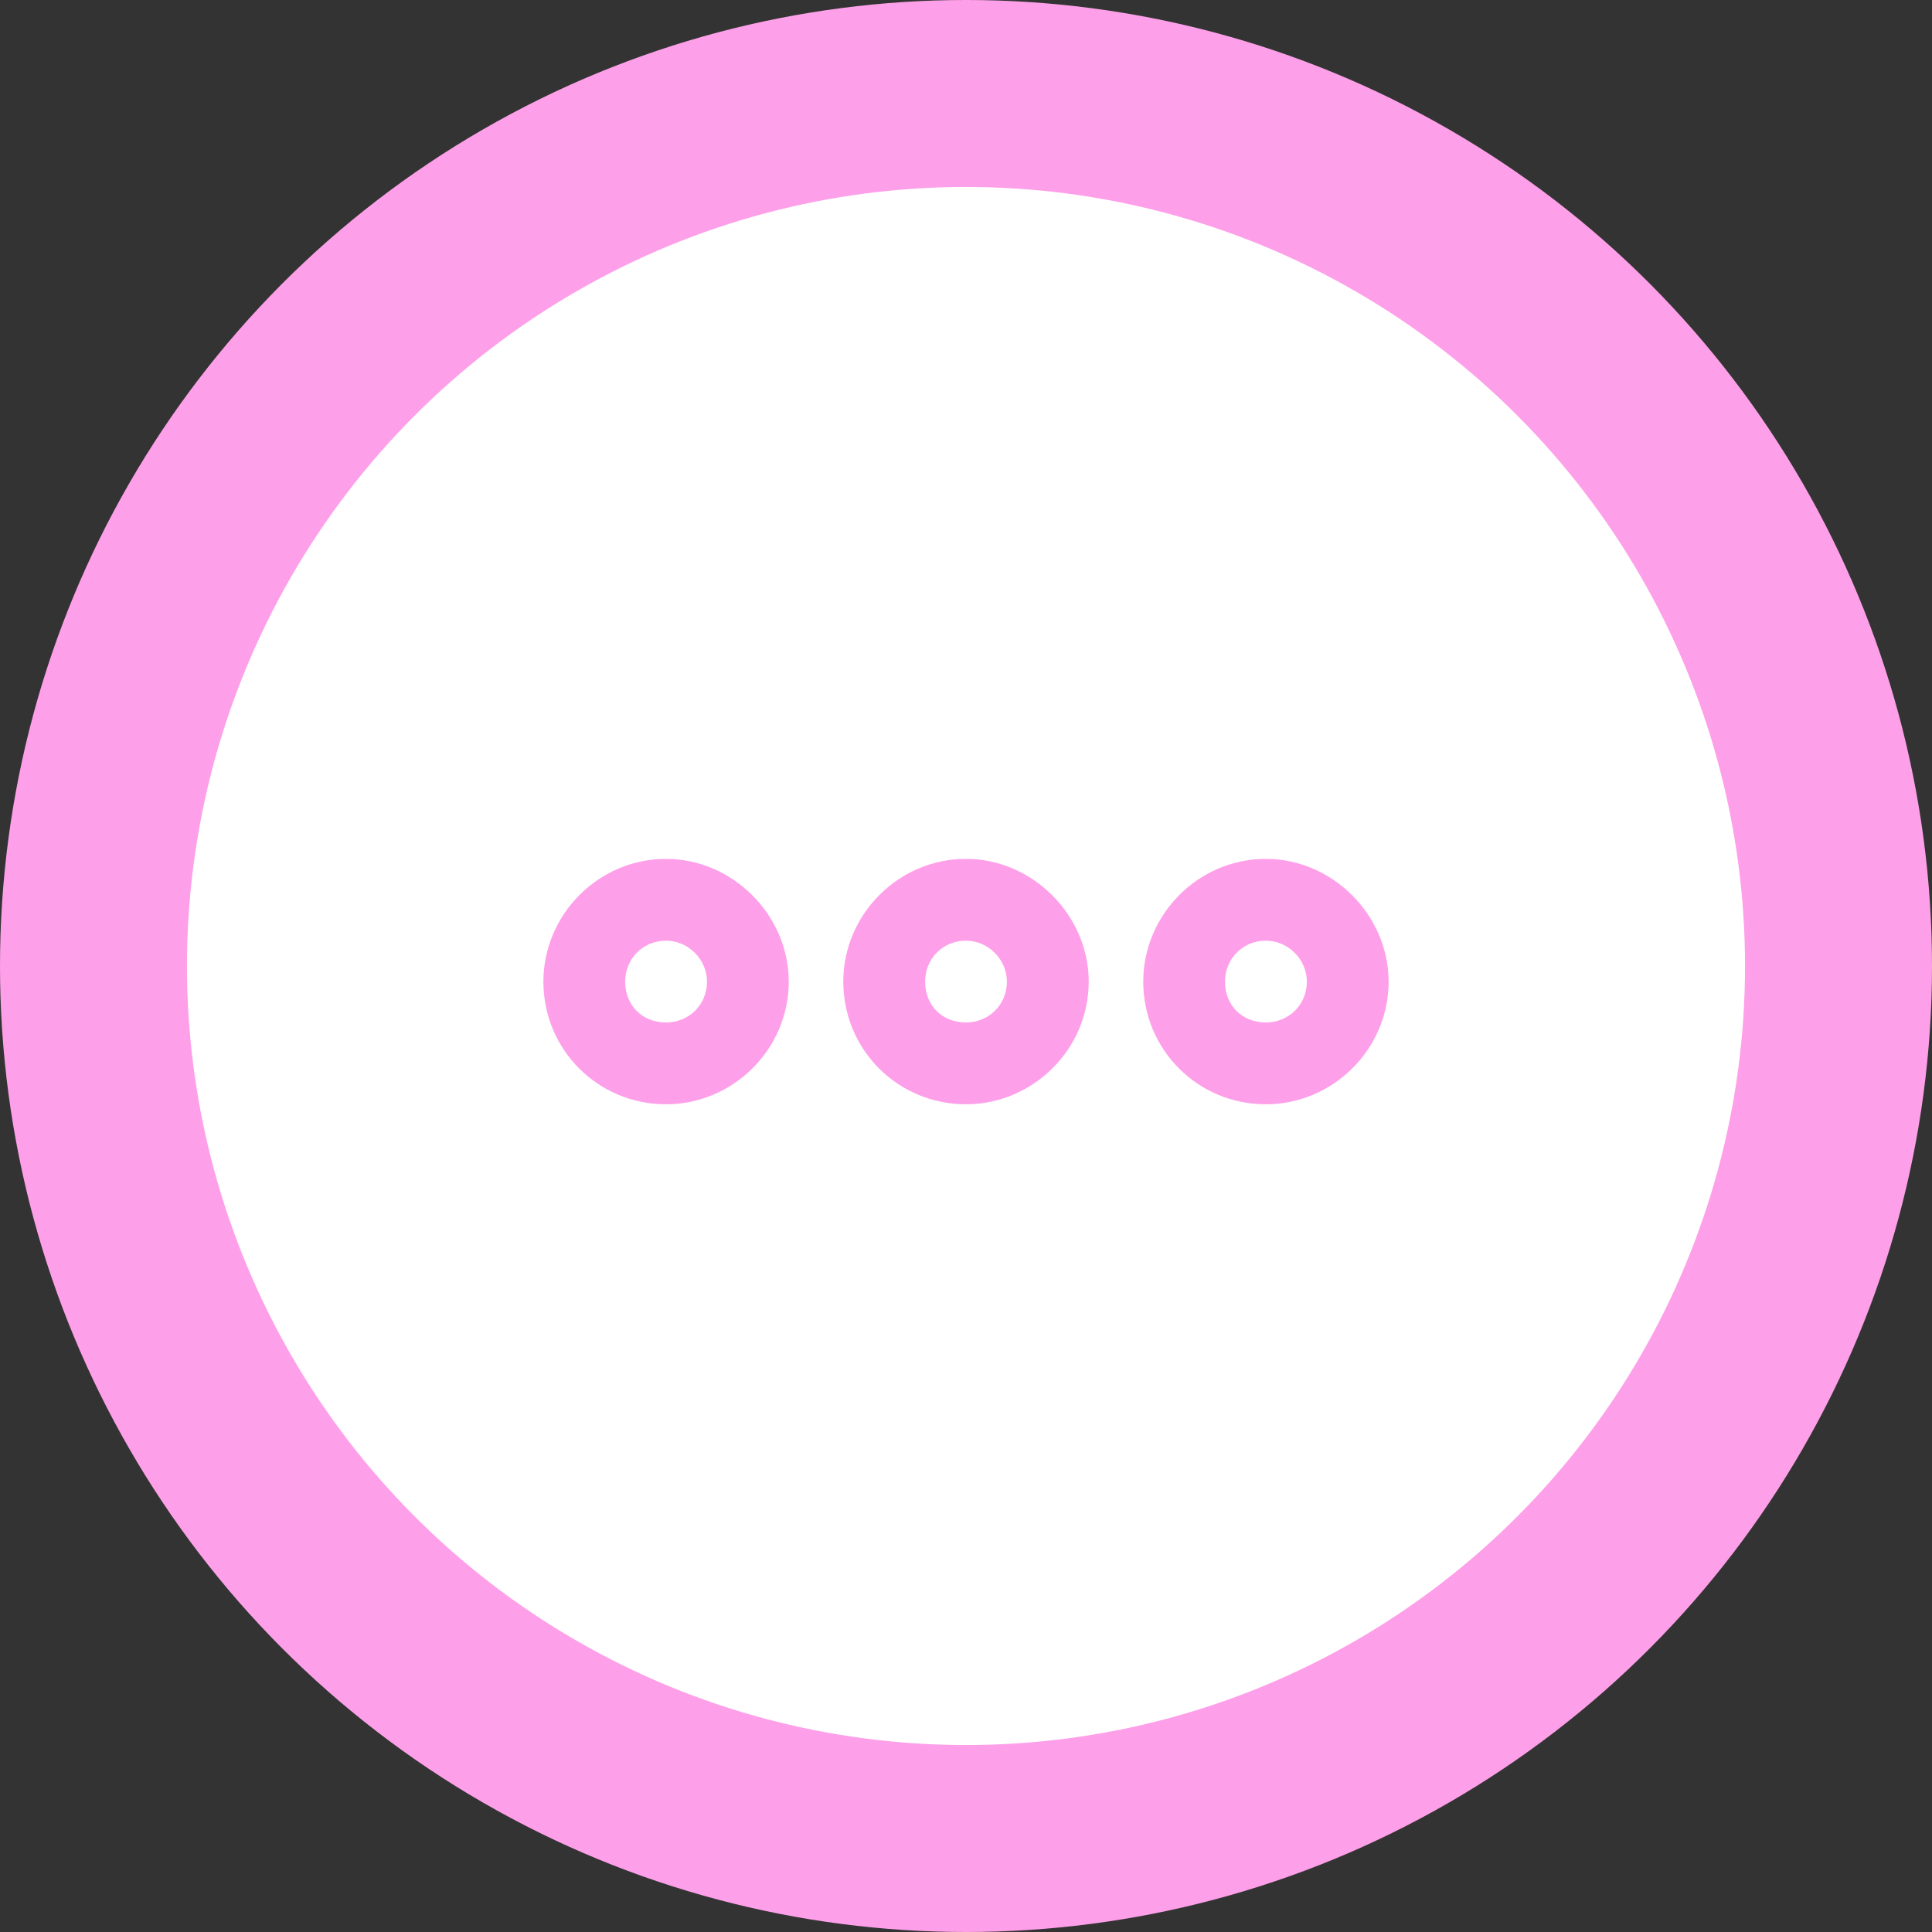 <svg width="31" height="31" viewBox="0 0 31 31" fill="none" xmlns="http://www.w3.org/2000/svg">
<rect x="0" y="0" width="31" height="31" fill="#333333" stroke="none"/>
<g id="Others-circle">
<circle id="Ellipse 89" cx="15.5" cy="15.5" r="15.5" fill="#FEA0E9"/>
<circle id="Ellipse 90" cx="15.5" cy="15.5" r="12.5" fill="white"/>
<path id="&#239;&#142;&#155;" d="M15.5 13.781C14.406 13.781 13.531 14.684 13.531 15.75C13.531 16.844 14.406 17.719 15.5 17.719C16.566 17.719 17.469 16.844 17.469 15.75C17.469 14.684 16.566 13.781 15.5 13.781ZM15.5 16.406C15.117 16.406 14.844 16.133 14.844 15.75C14.844 15.395 15.117 15.094 15.5 15.094C15.855 15.094 16.156 15.395 16.156 15.75C16.156 16.133 15.855 16.406 15.5 16.406ZM20.312 13.781C19.219 13.781 18.344 14.684 18.344 15.75C18.344 16.844 19.219 17.719 20.312 17.719C21.379 17.719 22.281 16.844 22.281 15.75C22.281 14.684 21.379 13.781 20.312 13.781ZM20.312 16.406C19.93 16.406 19.656 16.133 19.656 15.75C19.656 15.395 19.93 15.094 20.312 15.094C20.668 15.094 20.969 15.395 20.969 15.75C20.969 16.133 20.668 16.406 20.312 16.406ZM10.688 13.781C9.594 13.781 8.719 14.684 8.719 15.75C8.719 16.844 9.594 17.719 10.688 17.719C11.754 17.719 12.656 16.844 12.656 15.75C12.656 14.684 11.754 13.781 10.688 13.781ZM10.688 16.406C10.305 16.406 10.031 16.133 10.031 15.75C10.031 15.395 10.305 15.094 10.688 15.094C11.043 15.094 11.344 15.395 11.344 15.75C11.344 16.133 11.043 16.406 10.688 16.406Z" fill="#FEA0E9"/>
</g>
</svg>
